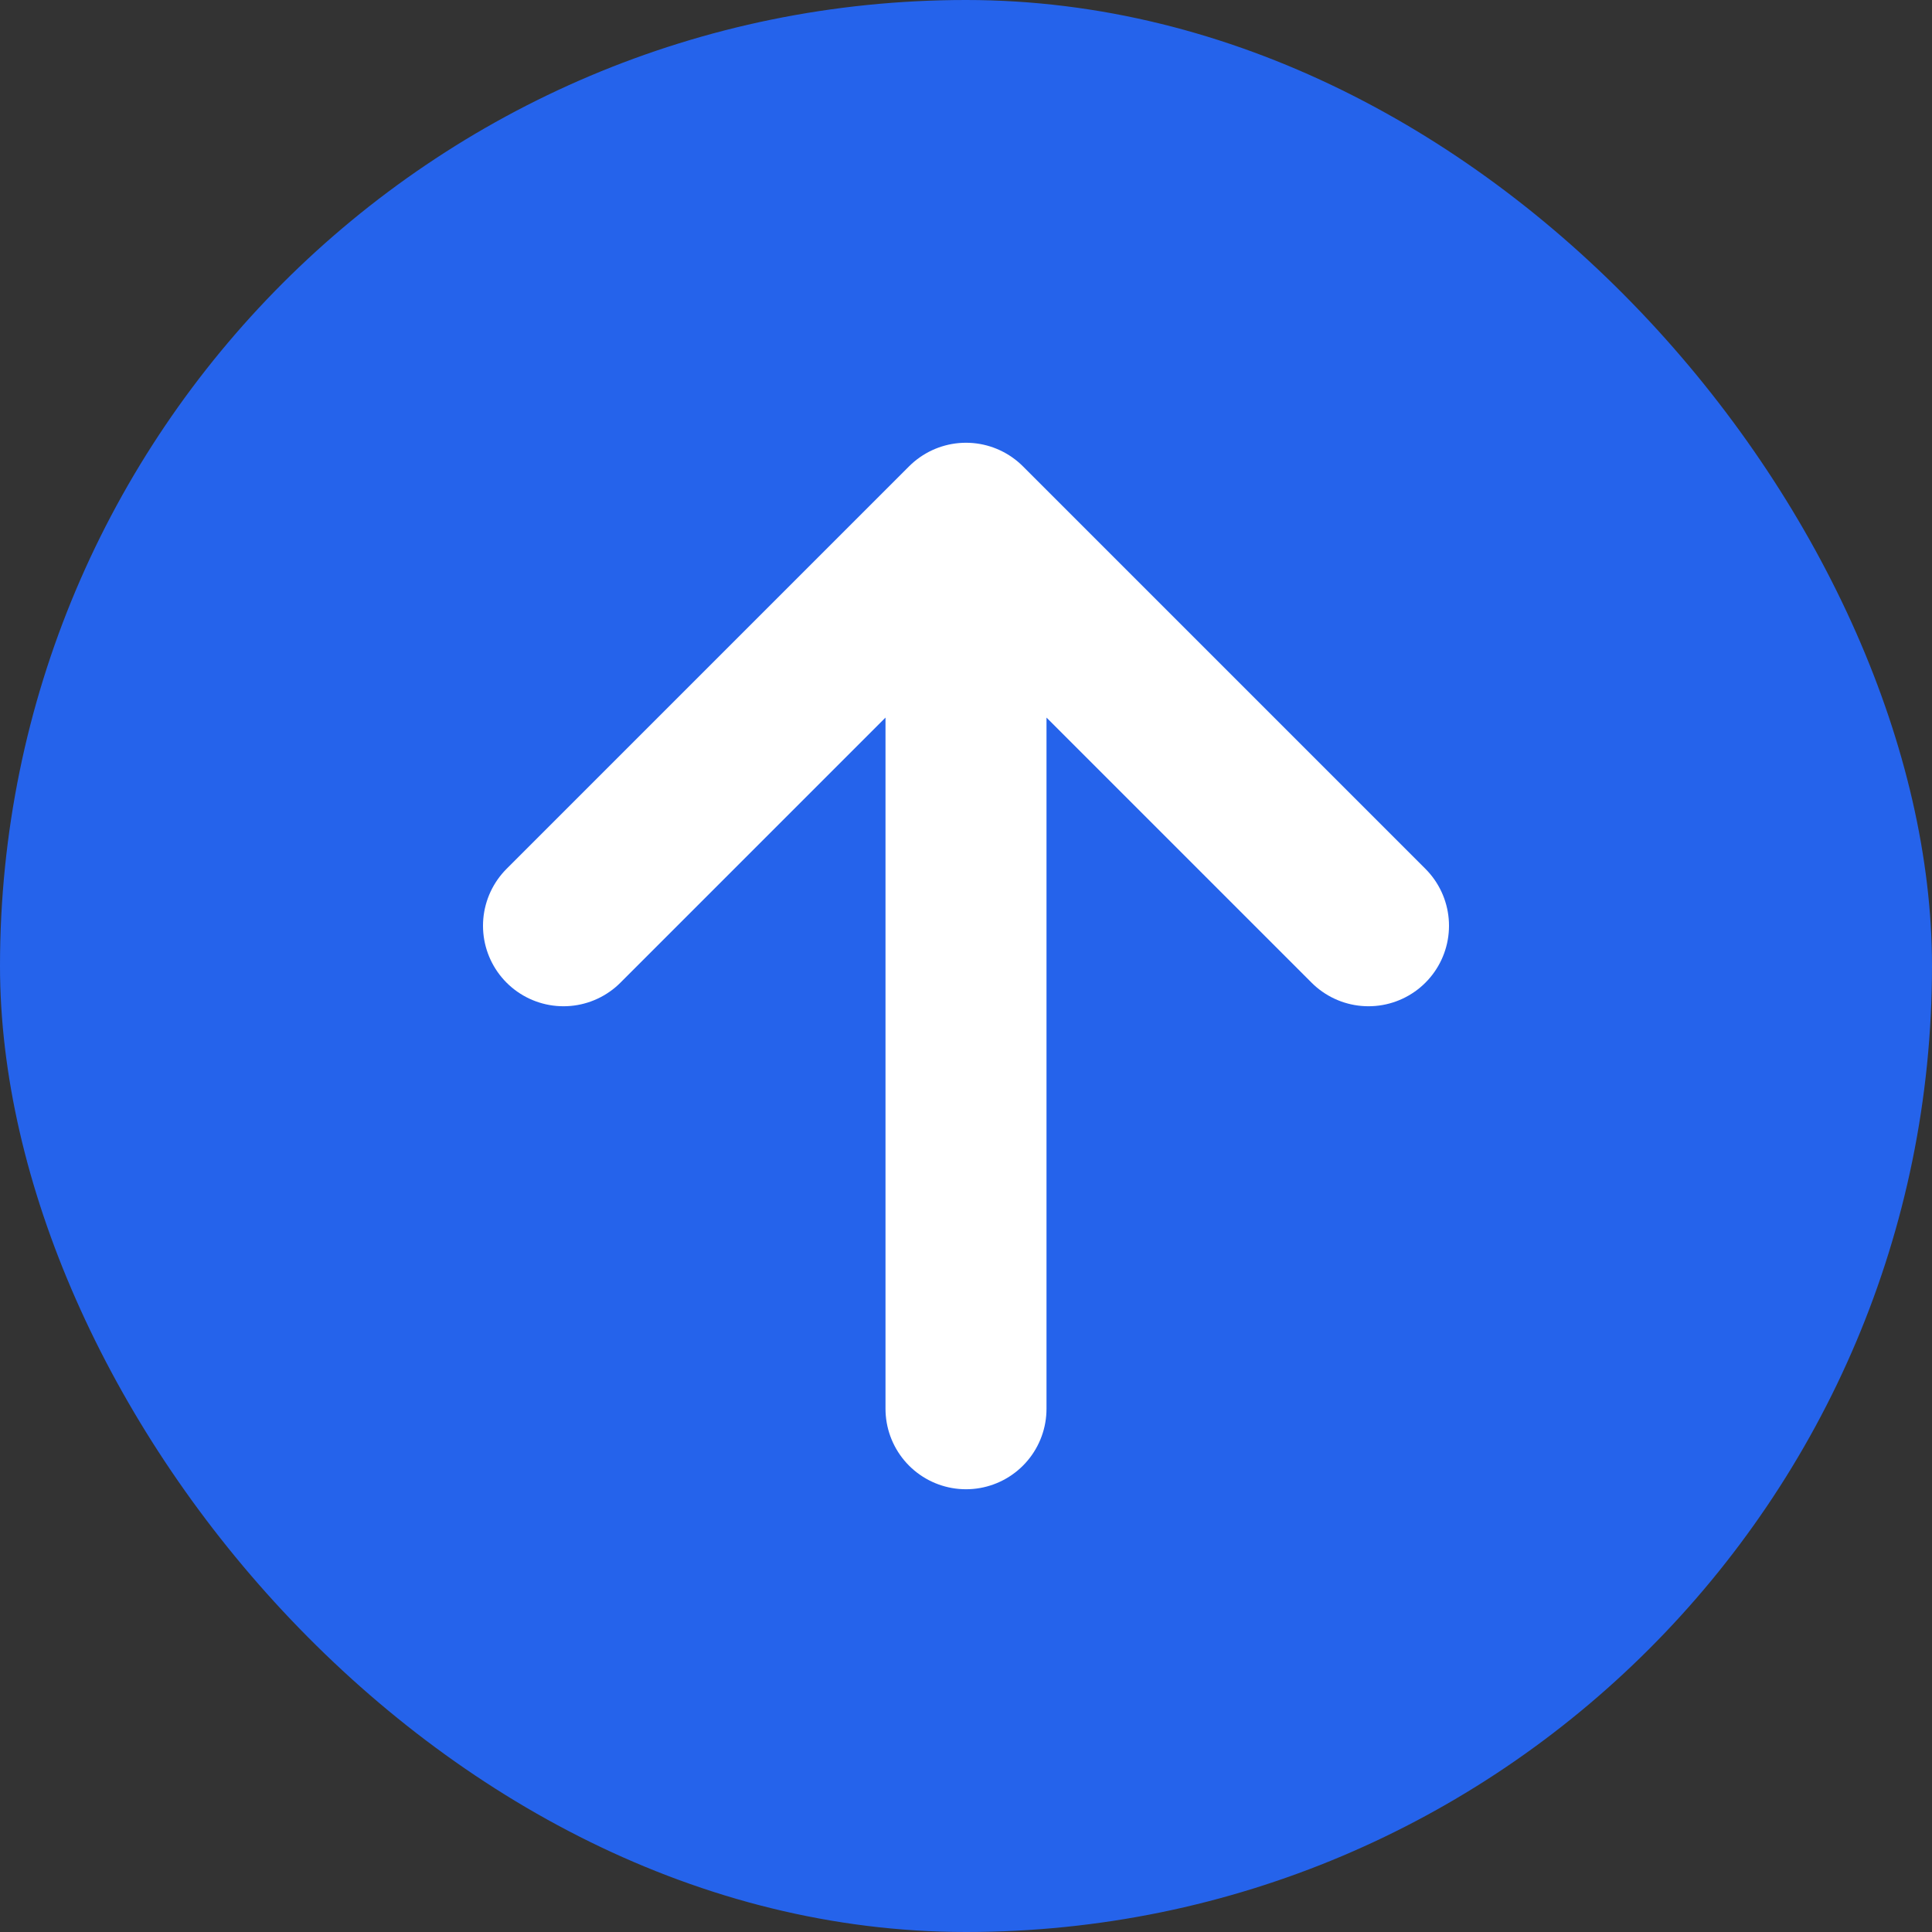 <?xml version="1.0" encoding="UTF-8"?>
<svg width="128" height="128" viewBox="0 0 24 24" fill="none" xmlns="http://www.w3.org/2000/svg">
  <rect x="0" y="0" width="24" height="24" fill="#333333" stroke="none"/>
  <rect width="24" height="24" rx="12" fill="#2563eb"/>
  <path d="M12 6.5V17.5M12 6.5L7 11.5M12 6.5L17 11.5" stroke="white" stroke-width="2" stroke-linecap="round" stroke-linejoin="round"/>
</svg>